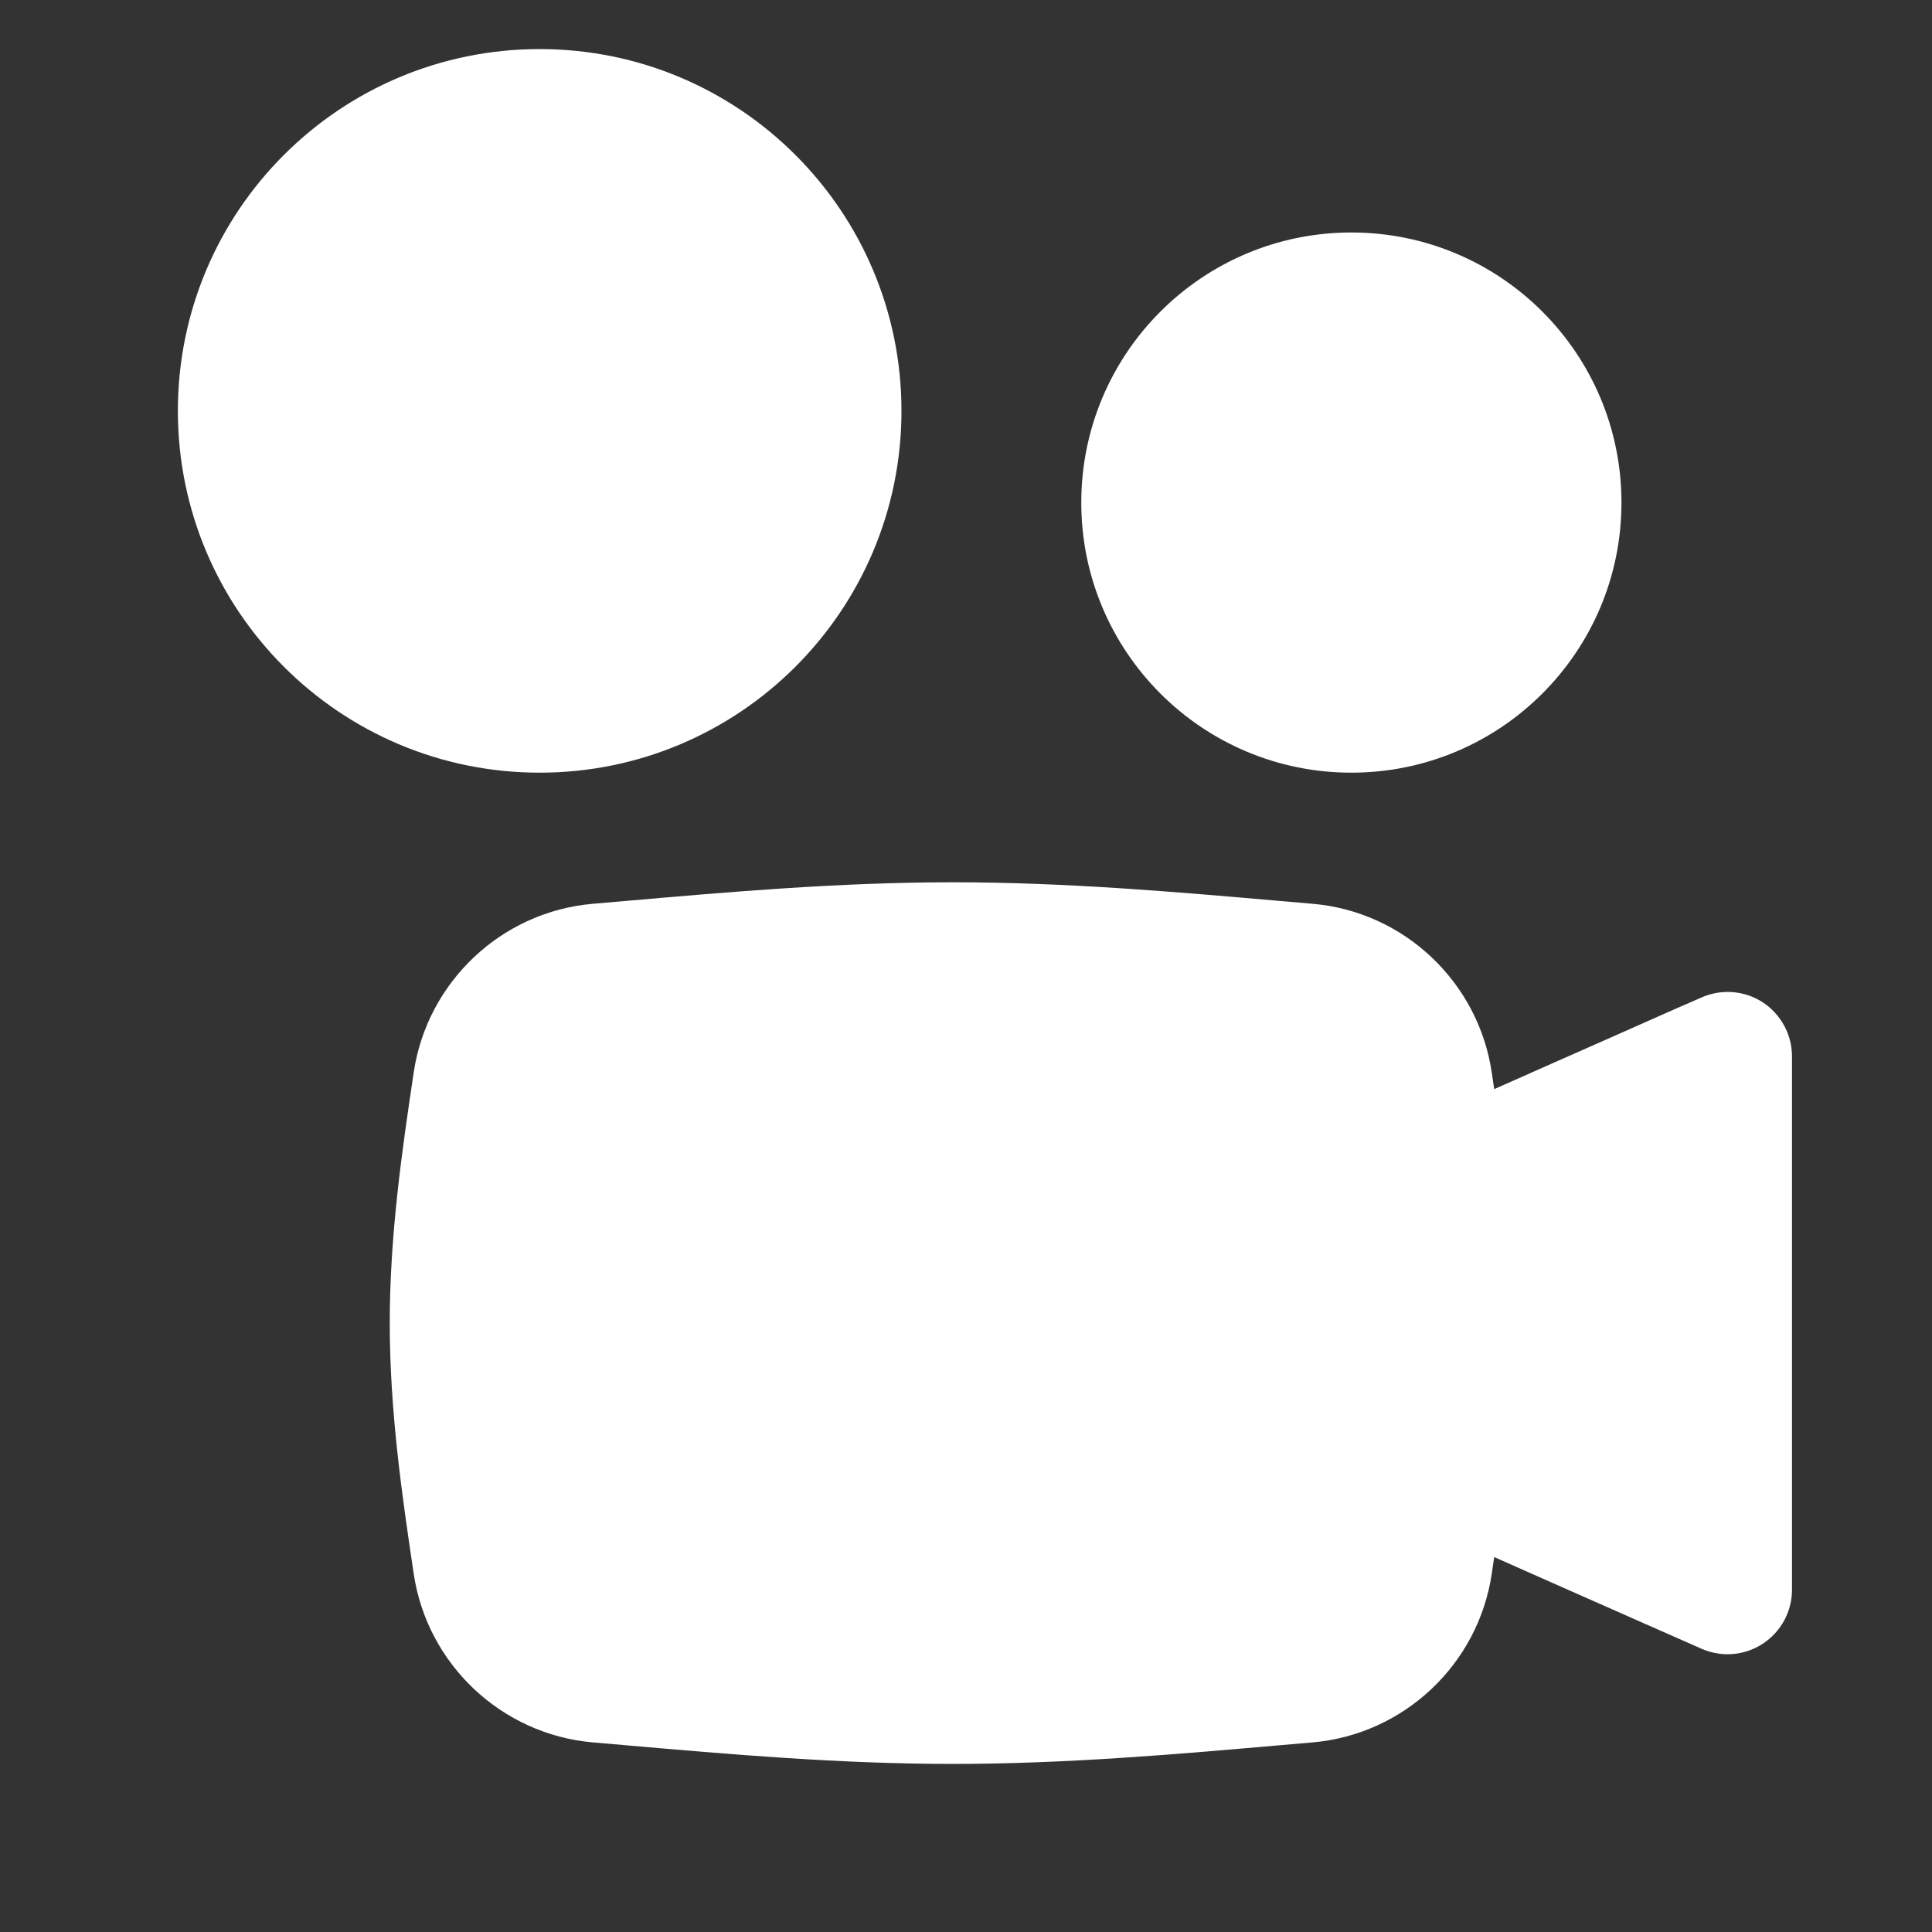 <svg width="15" height="15" viewBox="0 0 15 15" fill="currentColor" xmlns="http://www.w3.org/2000/svg">
<rect x="0" y="0" width="15" height="15" fill="#333333" stroke="none"/>
<g clip-path="url(#clip0_1459_3598)">
<path fill-rule="evenodd" clip-rule="evenodd" d="M4.19 0.381C2.638 0.381 1.381 1.638 1.381 3.19C1.381 4.741 2.638 5.999 4.19 5.999C5.741 5.999 6.999 4.741 6.999 3.19C6.999 1.638 5.741 0.381 4.19 0.381ZM10.492 1.805C9.334 1.805 8.395 2.744 8.395 3.902C8.395 5.06 9.334 5.999 10.492 5.999C11.65 5.999 12.589 5.06 12.589 3.902C12.589 2.744 11.65 1.805 10.492 1.805ZM13.686 7.782C13.544 7.69 13.366 7.676 13.211 7.744L12.998 7.837C12.865 7.896 12.677 7.979 12.459 8.076C12.201 8.19 11.902 8.322 11.601 8.456L11.582 8.327C11.478 7.624 10.901 7.078 10.191 7.017L9.936 6.995H9.936C9.133 6.925 8.277 6.85 7.397 6.85C6.517 6.85 5.661 6.925 4.857 6.995L4.603 7.017C3.893 7.078 3.316 7.624 3.212 8.327C3.122 8.928 3.026 9.589 3.026 10.272C3.026 10.956 3.122 11.616 3.212 12.218C3.316 12.921 3.893 13.466 4.603 13.528L4.848 13.549L4.857 13.55C5.661 13.62 6.517 13.695 7.397 13.695C8.277 13.695 9.133 13.62 9.936 13.55L10.191 13.528C10.901 13.466 11.478 12.921 11.582 12.218L11.601 12.089C11.902 12.223 12.201 12.355 12.459 12.469C12.677 12.566 12.865 12.648 12.998 12.707L13.211 12.801C13.366 12.869 13.544 12.855 13.686 12.762C13.827 12.67 13.913 12.512 13.913 12.344V8.201C13.913 8.032 13.827 7.875 13.686 7.782Z" fill="white"/>
</g>
<defs>
<clipPath id="clip0_1459_3598">
<rect width="14" height="14" fill="white" transform="translate(0.555 0.038)"/>
</clipPath>
</defs>
</svg>
